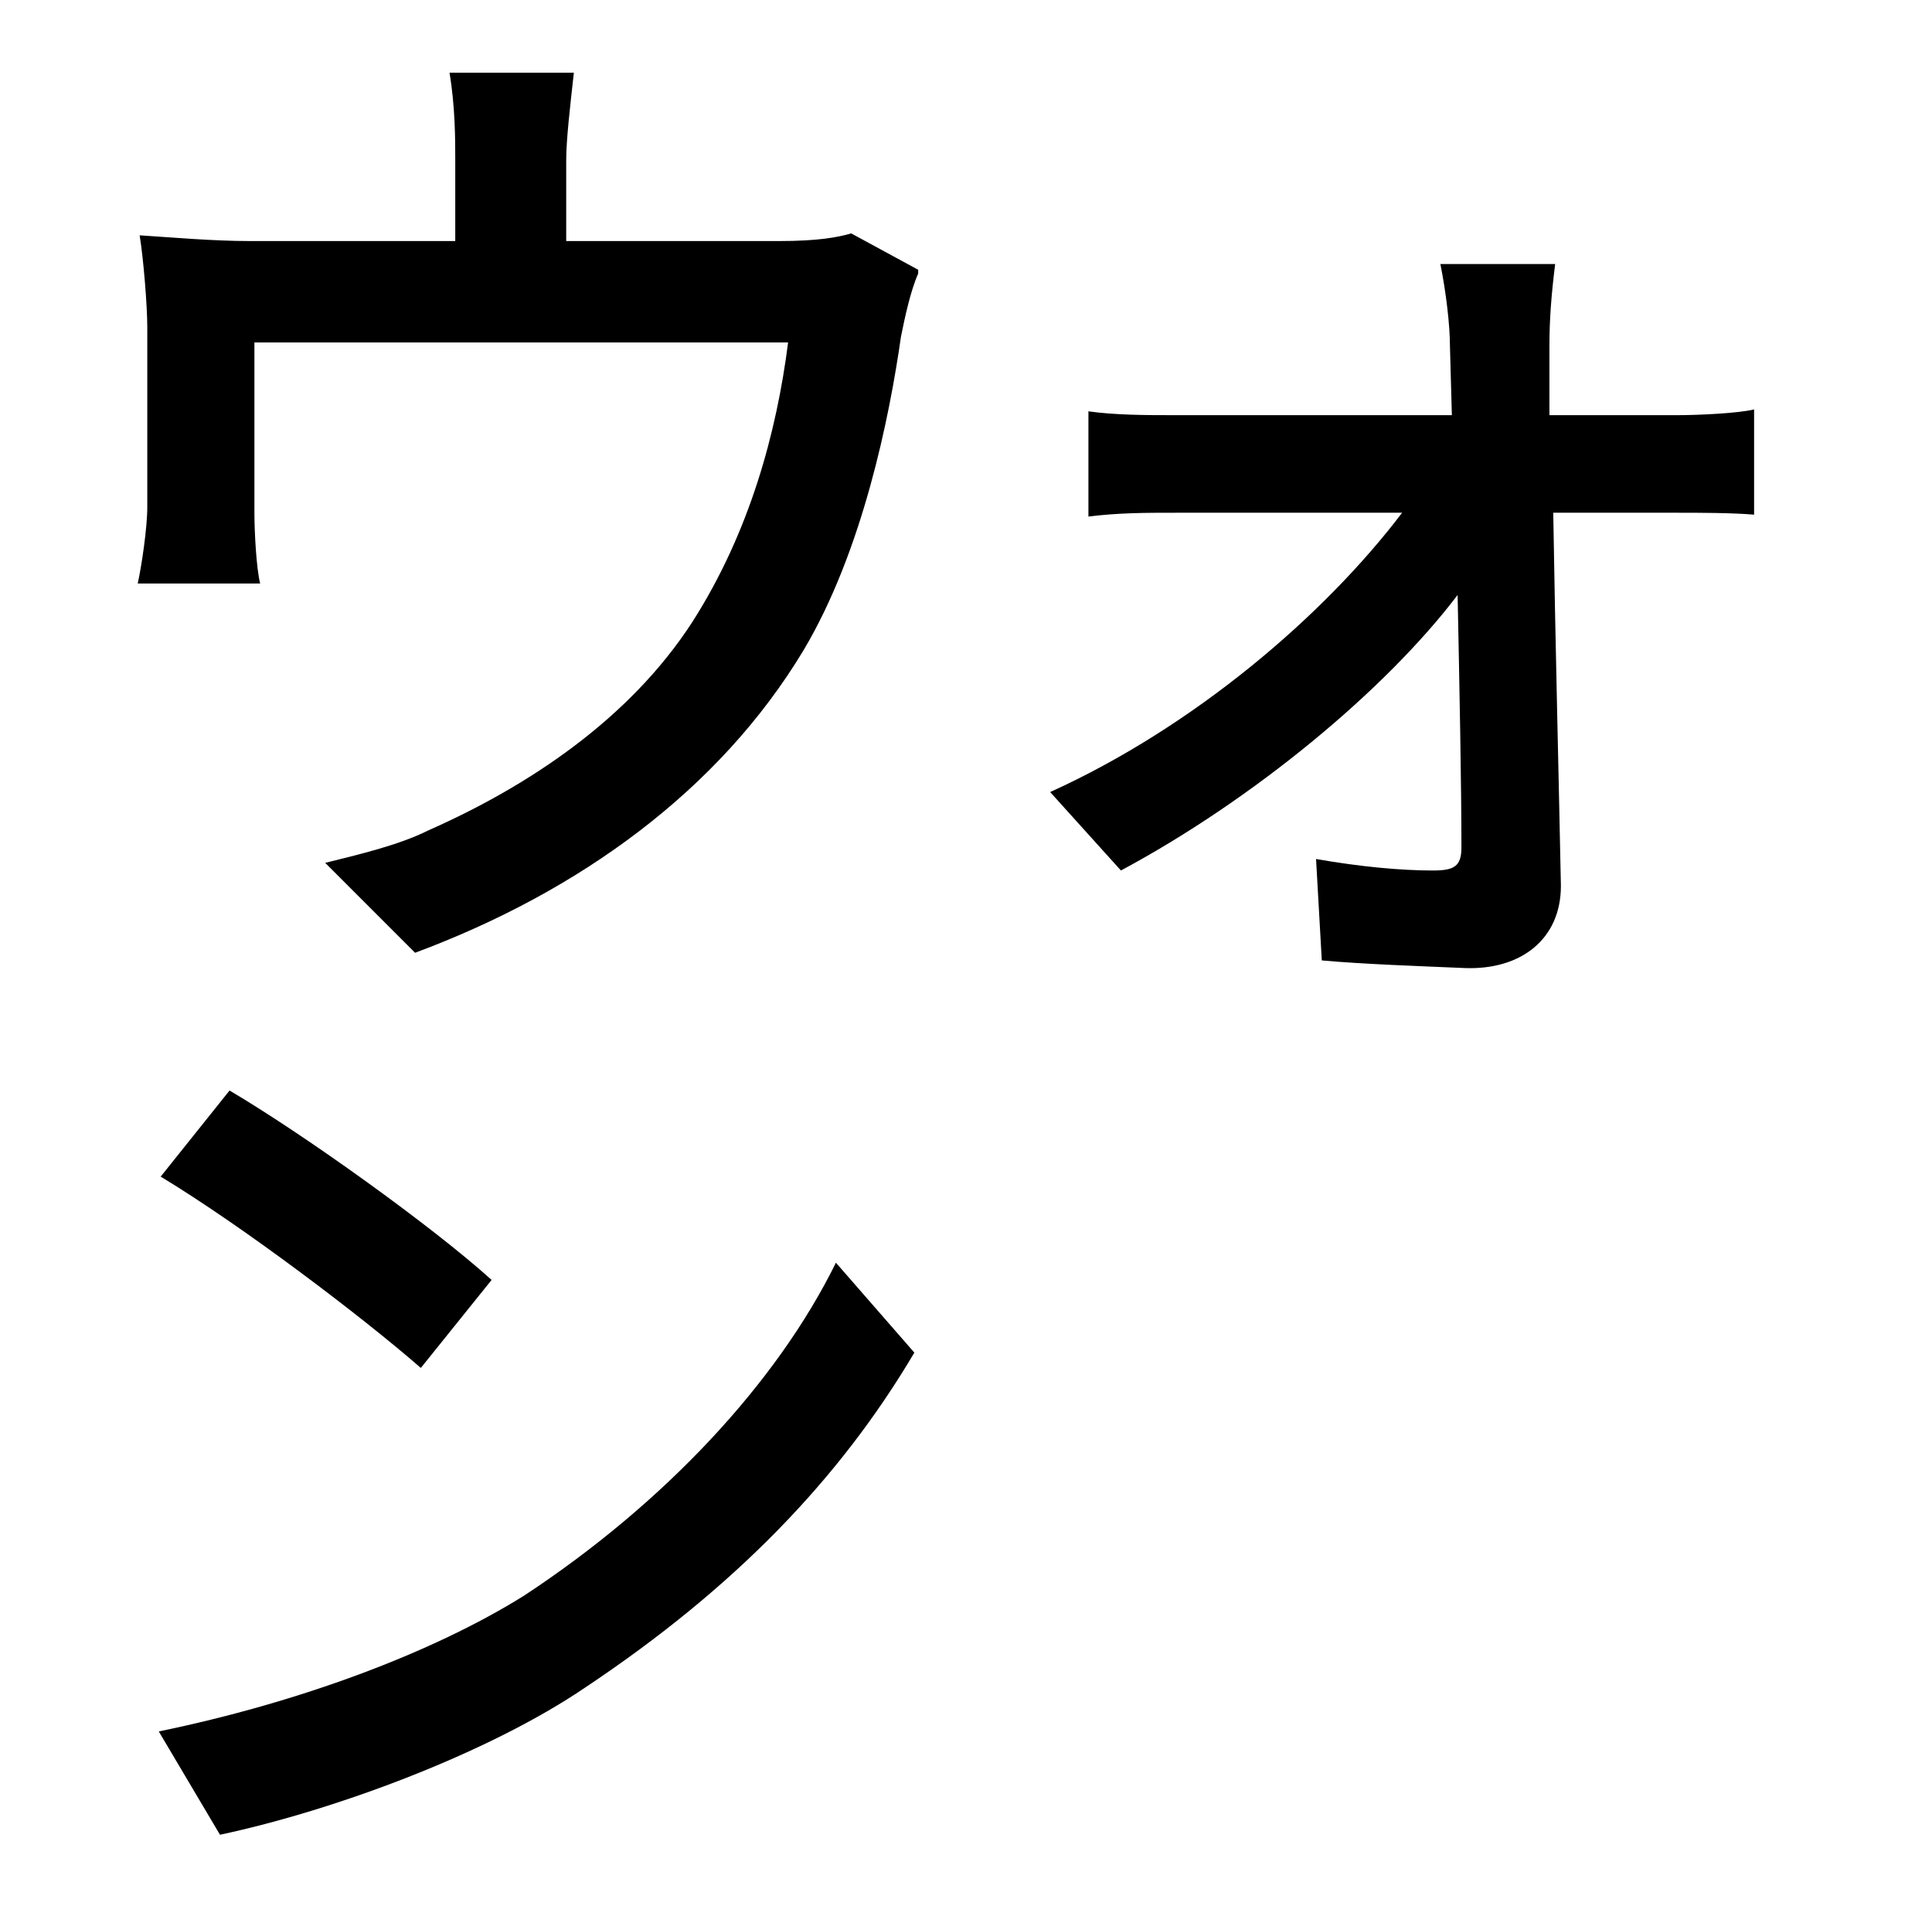 <?xml version="1.0" standalone="no"?>
<!DOCTYPE svg PUBLIC "-//W3C//DTD SVG 1.1//EN" "http://www.w3.org/Graphics/SVG/1.1/DTD/svg11.dtd" >
<svg xmlns="http://www.w3.org/2000/svg" xmlns:xlink="http://www.w3.org/1999/xlink" version="1.1" viewBox="-10 0 1010 1000">
   <path fill="currentColor"
d="M105 959l-32 -54c73 -15 143 -41 191 -71c73 -48 132 -111 163 -174l41 47c-39 66 -94 123 -172 175c-50 34 -130 64 -191 77zM74 615l36 -45c39 23 106 71 137 99l-37 46c-31 -27 -93 -74 -136 -100zM286 126h111c21 0 31 -2 38 -4l35 19v2c-4 9 -7 23 -9 33
c-6 42 -20 112 -51 164c-44 73 -117 126 -203 158l-47 -47c16 -4 38 -9 54 -17c52 -23 105 -58 138 -109c30 -47 44 -99 50 -146h-279v89c0 10 1 29 3 37h-64c2 -9 5 -29 5 -40v-94c0 -11 -2 -36 -4 -48c16 1 38 3 58 3h107v-42c0 -11 0 -28 -3 -46h65c-2 18 -4 35 -4 46v42
zM800 217h67c11 0 32 -1 40 -3v55c-12 -1 -29 -1 -40 -1h-65c1 64 3 144 4 195c0 28 -21 44 -50 43c-23 -1 -53 -2 -75 -4l-3 -53c23 4 44 6 61 6c11 0 15 -2 15 -12c0 -32 -1 -83 -2 -132c-38 50 -107 107 -176 144l-37 -41c75 -34 143 -92 184 -146h-118
c-16 0 -30 0 -46 2v-55c14 2 31 2 44 2h146l-1 -36c0 -11 -2 -28 -5 -43h60c-2 16 -3 29 -3 43v36z" />
</svg>
